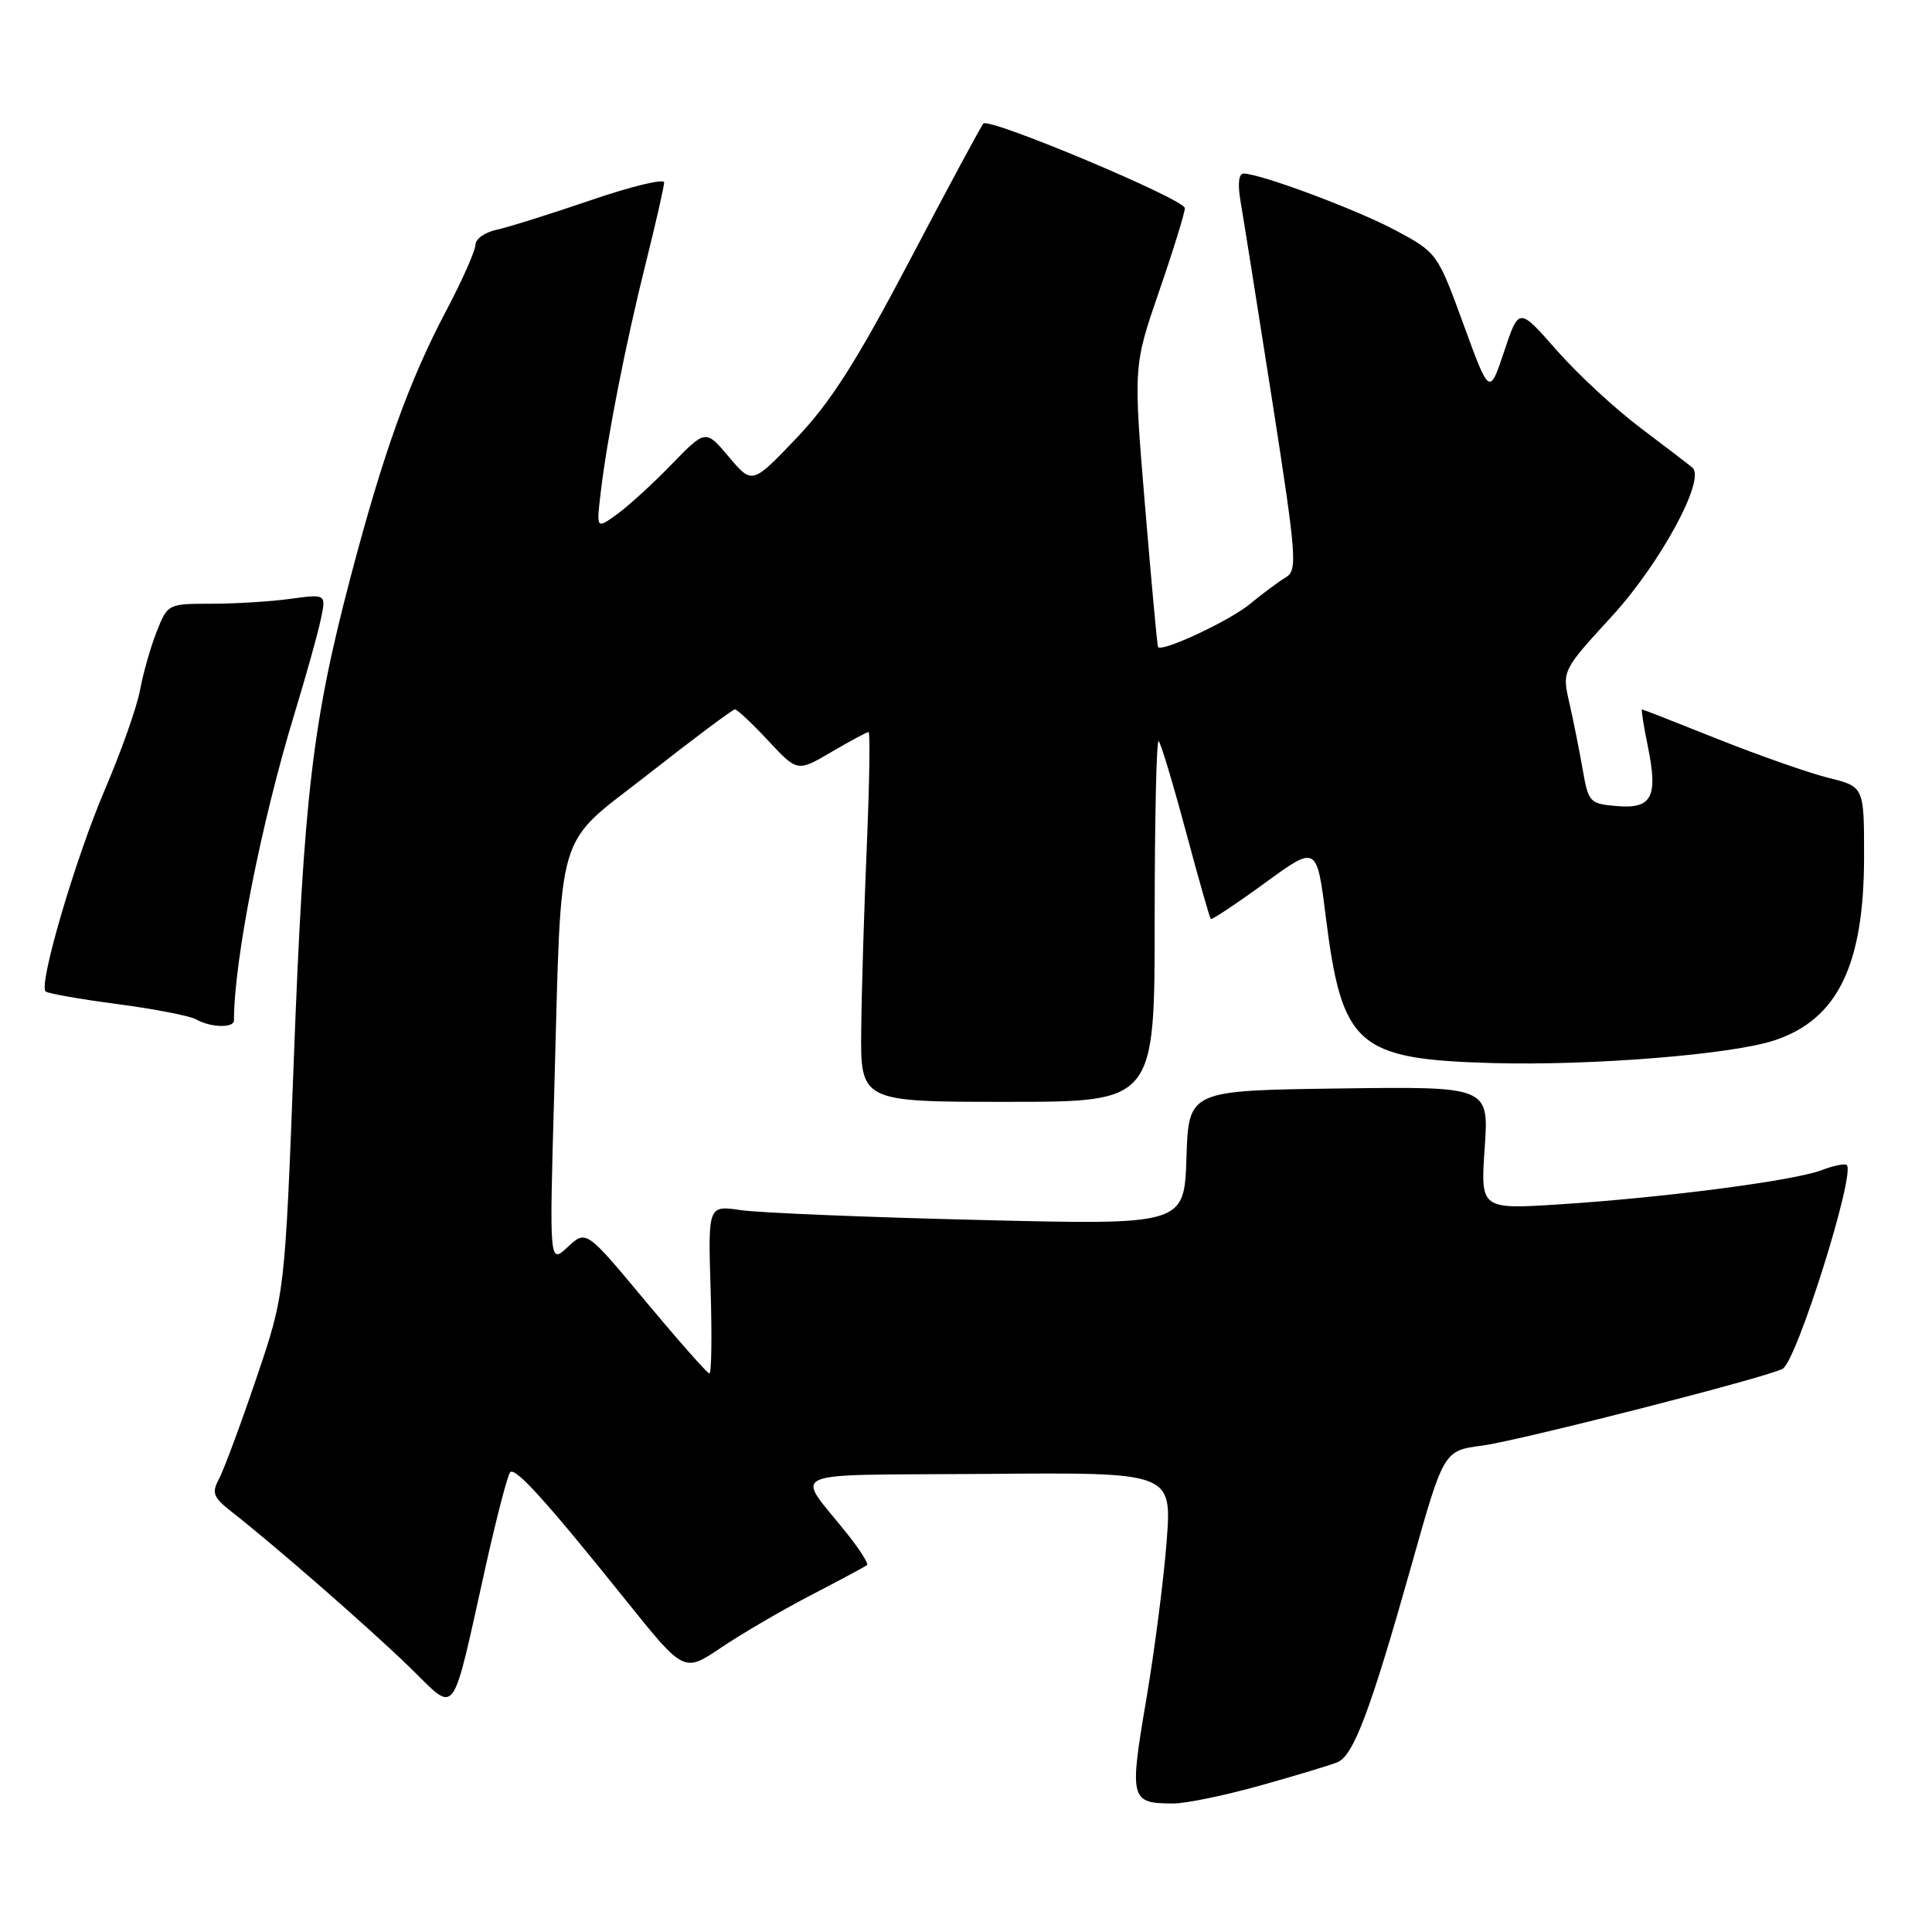 <?xml version="1.0" encoding="UTF-8" standalone="no"?>
<!DOCTYPE svg PUBLIC "-//W3C//DTD SVG 1.1//EN" "http://www.w3.org/Graphics/SVG/1.1/DTD/svg11.dtd" >
<svg xmlns="http://www.w3.org/2000/svg" xmlns:xlink="http://www.w3.org/1999/xlink" version="1.1" viewBox="0 0 256 256">
 <g >
 <path fill="currentColor"
d=" M 167.00 236.59 C 171.68 235.28 176.27 233.89 177.21 233.51 C 179.35 232.64 181.60 226.65 187.04 207.36 C 191.30 192.22 191.30 192.22 196.40 191.55 C 201.27 190.91 234.55 182.40 236.23 181.36 C 238.12 180.19 245.87 155.54 244.71 154.38 C 244.47 154.14 242.98 154.44 241.39 155.05 C 237.74 156.44 220.74 158.67 206.84 159.57 C 196.17 160.26 196.17 160.26 196.73 152.11 C 197.29 143.96 197.29 143.96 177.39 144.23 C 157.50 144.50 157.50 144.50 157.21 153.41 C 156.92 162.32 156.92 162.32 129.71 161.65 C 114.74 161.29 100.55 160.70 98.16 160.35 C 93.82 159.71 93.82 159.71 94.16 170.86 C 94.35 176.99 94.28 182.00 94.00 181.99 C 93.72 181.98 89.94 177.70 85.58 172.47 C 77.67 162.96 77.67 162.96 75.23 165.23 C 72.79 167.50 72.79 167.50 73.43 145.00 C 74.46 108.62 73.33 112.44 86.02 102.49 C 91.97 97.82 97.08 94.00 97.38 94.00 C 97.68 94.00 99.67 95.86 101.79 98.14 C 105.66 102.29 105.66 102.29 110.17 99.64 C 112.65 98.19 114.86 97.00 115.09 97.00 C 115.31 97.00 115.21 103.63 114.87 111.75 C 114.52 119.86 114.18 130.89 114.12 136.25 C 114.00 146.00 114.00 146.00 133.50 146.00 C 153.00 146.00 153.00 146.00 153.00 121.83 C 153.00 108.54 153.24 97.91 153.53 98.20 C 153.83 98.50 155.44 103.86 157.12 110.12 C 158.80 116.38 160.29 121.62 160.43 121.77 C 160.58 121.91 163.80 119.77 167.59 117.01 C 174.48 111.99 174.48 111.99 175.67 121.46 C 177.82 138.59 179.81 140.35 197.70 140.86 C 210.88 141.23 229.51 139.73 235.17 137.84 C 243.51 135.05 247.00 127.87 247.00 113.44 C 247.00 104.24 247.00 104.24 242.25 103.06 C 239.64 102.41 233.07 100.10 227.64 97.94 C 222.22 95.77 217.69 94.00 217.57 94.00 C 217.45 94.00 217.79 96.18 218.34 98.85 C 219.72 105.61 218.91 107.20 214.26 106.81 C 210.65 106.51 210.47 106.32 209.72 102.00 C 209.29 99.53 208.50 95.56 207.96 93.19 C 206.97 88.87 206.97 88.87 213.59 81.65 C 220.01 74.65 226.05 63.50 224.26 61.97 C 223.84 61.61 220.73 59.23 217.35 56.68 C 213.96 54.12 208.96 49.49 206.23 46.37 C 201.26 40.71 201.26 40.71 199.31 46.56 C 197.36 52.41 197.36 52.41 193.91 42.95 C 190.50 33.60 190.40 33.47 185.05 30.59 C 179.93 27.83 167.01 23.00 164.77 23.00 C 164.13 23.00 163.98 24.41 164.39 26.75 C 164.75 28.81 166.62 40.62 168.56 53.00 C 171.81 73.85 171.94 75.57 170.38 76.50 C 169.45 77.05 167.30 78.65 165.60 80.05 C 162.92 82.26 154.01 86.43 153.45 85.74 C 153.34 85.61 152.57 77.17 151.72 67.00 C 150.18 48.50 150.18 48.50 153.59 38.59 C 155.47 33.15 157.00 28.19 157.00 27.58 C 157.00 26.42 131.12 15.55 130.30 16.37 C 130.04 16.63 125.68 24.73 120.61 34.38 C 113.48 47.94 110.06 53.30 105.53 58.06 C 99.67 64.20 99.67 64.20 96.58 60.54 C 93.50 56.89 93.50 56.89 89.00 61.52 C 86.53 64.08 83.27 67.05 81.76 68.14 C 79.02 70.12 79.02 70.12 79.59 65.31 C 80.45 58.00 82.89 45.59 85.58 34.82 C 86.91 29.49 88.00 24.70 88.00 24.17 C 88.00 23.64 83.61 24.70 78.25 26.54 C 72.89 28.37 67.26 30.14 65.75 30.46 C 64.24 30.78 63.00 31.67 63.00 32.43 C 63.00 33.20 61.26 37.13 59.13 41.16 C 54.21 50.46 50.77 60.06 46.45 76.48 C 41.41 95.64 40.25 105.49 38.94 140.18 C 37.75 171.50 37.75 171.50 33.96 182.65 C 31.88 188.79 29.65 194.78 29.02 195.96 C 28.02 197.82 28.25 198.40 30.68 200.31 C 36.35 204.74 48.66 215.48 54.17 220.81 C 60.69 227.10 59.67 228.48 64.46 207.07 C 65.87 200.79 67.28 195.39 67.61 195.07 C 68.31 194.40 72.44 198.97 82.95 212.07 C 90.63 221.64 90.63 221.64 95.53 218.33 C 98.23 216.51 103.60 213.37 107.47 211.36 C 111.34 209.35 114.68 207.56 114.89 207.38 C 115.10 207.20 113.98 205.41 112.39 203.40 C 105.35 194.50 103.01 195.53 130.74 195.30 C 155.28 195.09 155.28 195.09 154.59 204.20 C 154.21 209.21 152.99 218.70 151.87 225.29 C 149.63 238.49 149.76 238.97 155.50 238.97 C 157.15 238.97 162.32 237.90 167.00 236.59 Z  M 31.00 135.22 C 31.00 127.30 34.60 109.06 39.04 94.50 C 40.55 89.55 42.11 83.97 42.50 82.10 C 43.23 78.70 43.23 78.70 38.47 79.35 C 35.86 79.71 31.13 80.00 27.97 80.00 C 22.25 80.00 22.21 80.02 20.74 83.75 C 19.93 85.81 18.95 89.28 18.55 91.46 C 18.16 93.63 16.06 99.57 13.89 104.64 C 9.98 113.79 5.09 130.43 6.04 131.37 C 6.31 131.64 10.57 132.39 15.51 133.04 C 20.46 133.69 25.18 134.61 26.00 135.08 C 27.89 136.16 31.00 136.25 31.00 135.22 Z "/>
</g>
</svg>